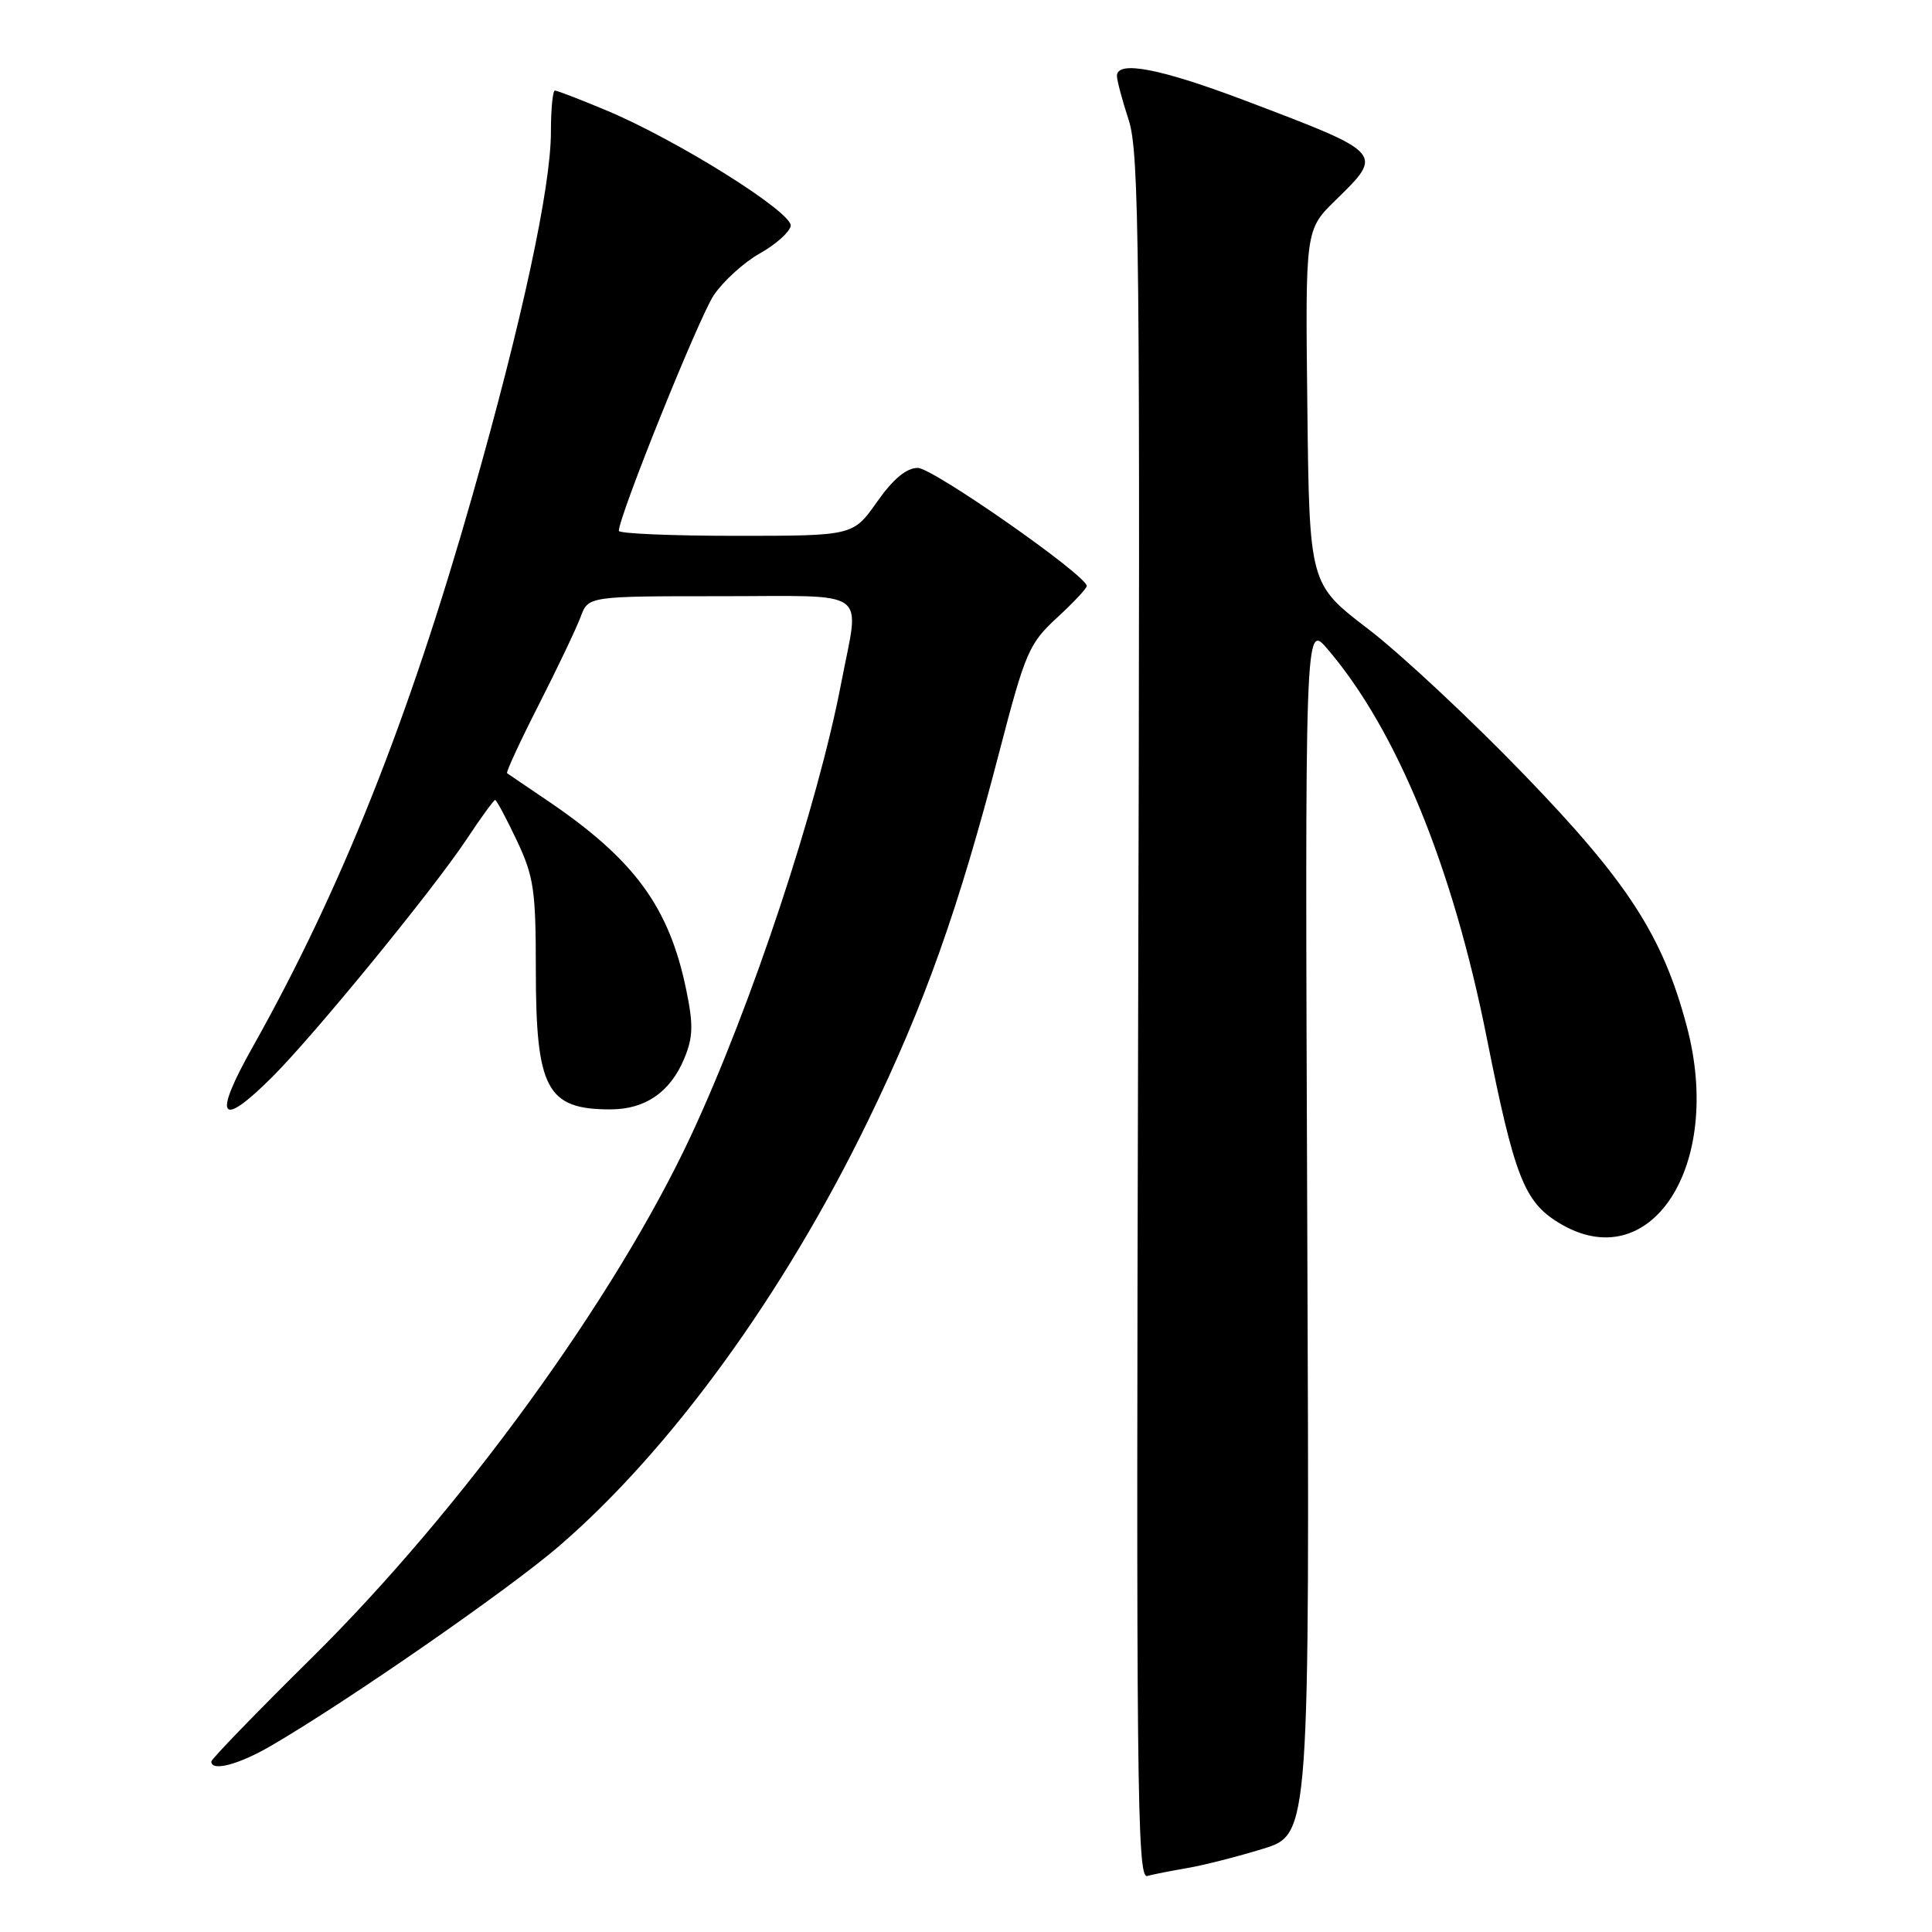 <?xml version="1.0" encoding="UTF-8" standalone="no"?>
<!DOCTYPE svg PUBLIC "-//W3C//DTD SVG 1.1//EN" "http://www.w3.org/Graphics/SVG/1.1/DTD/svg11.dtd" >
<svg xmlns="http://www.w3.org/2000/svg" xmlns:xlink="http://www.w3.org/1999/xlink" version="1.1" viewBox="0 0 256 256">
 <g >
 <path fill="currentColor"
d=" M 157.36 247.52 C 159.48 247.16 163.98 246.01 167.37 244.97 C 173.54 243.06 173.54 243.06 173.22 162.78 C 172.91 82.50 172.91 82.50 175.90 86.00 C 185.07 96.72 192.49 114.84 197.00 137.50 C 200.65 155.83 201.95 159.19 206.47 161.98 C 218.62 169.49 228.44 154.53 223.51 136.00 C 220.34 124.04 215.72 116.89 201.98 102.67 C 194.86 95.29 185.54 86.59 181.27 83.33 C 173.50 77.39 173.50 77.39 173.23 53.92 C 172.96 30.44 172.96 30.44 176.98 26.52 C 183.38 20.27 183.42 20.32 165.15 13.39 C 153.80 9.08 148.00 7.96 148.00 10.06 C 148.00 10.65 148.70 13.28 149.56 15.91 C 150.96 20.16 151.09 33.41 150.81 134.83 C 150.54 235.91 150.67 248.93 152.00 248.58 C 152.82 248.36 155.23 247.88 157.36 247.52 Z  M 35.91 231.33 C 45.97 225.48 67.35 210.66 74.04 204.90 C 88.85 192.15 103.84 171.52 115.02 148.50 C 122.53 133.04 126.97 120.58 132.45 99.50 C 135.85 86.43 136.36 85.26 140.05 81.86 C 142.22 79.86 144.00 77.97 144.00 77.65 C 144.00 76.25 123.61 62.00 121.61 62.00 C 120.11 62.00 118.35 63.46 116.21 66.50 C 113.04 71.00 113.04 71.00 97.52 71.00 C 88.98 71.00 82.00 70.70 82.00 70.34 C 82.00 68.39 92.64 41.99 94.59 39.10 C 95.85 37.24 98.59 34.75 100.68 33.58 C 102.77 32.41 104.61 30.77 104.77 29.95 C 105.11 28.19 89.69 18.52 80.28 14.60 C 76.86 13.17 73.82 12.00 73.53 12.00 C 73.24 12.00 73.00 14.47 73.00 17.48 C 73.00 24.81 69.17 42.57 62.60 65.65 C 54.12 95.48 45.15 117.97 33.47 138.75 C 28.17 148.17 29.11 149.64 36.03 142.75 C 41.58 137.23 57.33 117.97 61.80 111.25 C 63.71 108.36 65.43 106.00 65.61 106.00 C 65.79 106.00 67.08 108.41 68.47 111.35 C 70.73 116.12 71.00 117.95 71.00 128.40 C 71.00 144.29 72.44 147.00 80.86 147.00 C 85.49 147.00 88.79 144.74 90.66 140.28 C 91.84 137.44 91.89 135.80 90.93 131.16 C 88.66 120.14 84.05 113.87 72.46 106.03 C 69.73 104.19 67.36 102.57 67.19 102.45 C 67.03 102.32 68.92 98.23 71.40 93.36 C 73.88 88.49 76.37 83.26 76.93 81.75 C 77.95 79.00 77.95 79.00 95.48 79.00 C 115.60 79.00 113.90 77.79 111.49 90.38 C 108.34 106.87 99.54 133.38 91.55 150.50 C 81.50 172.03 61.11 200.10 41.32 219.66 C 33.99 226.90 28.00 233.09 28.00 233.41 C 28.00 234.78 31.63 233.82 35.91 231.33 Z "/>
</g>
</svg>